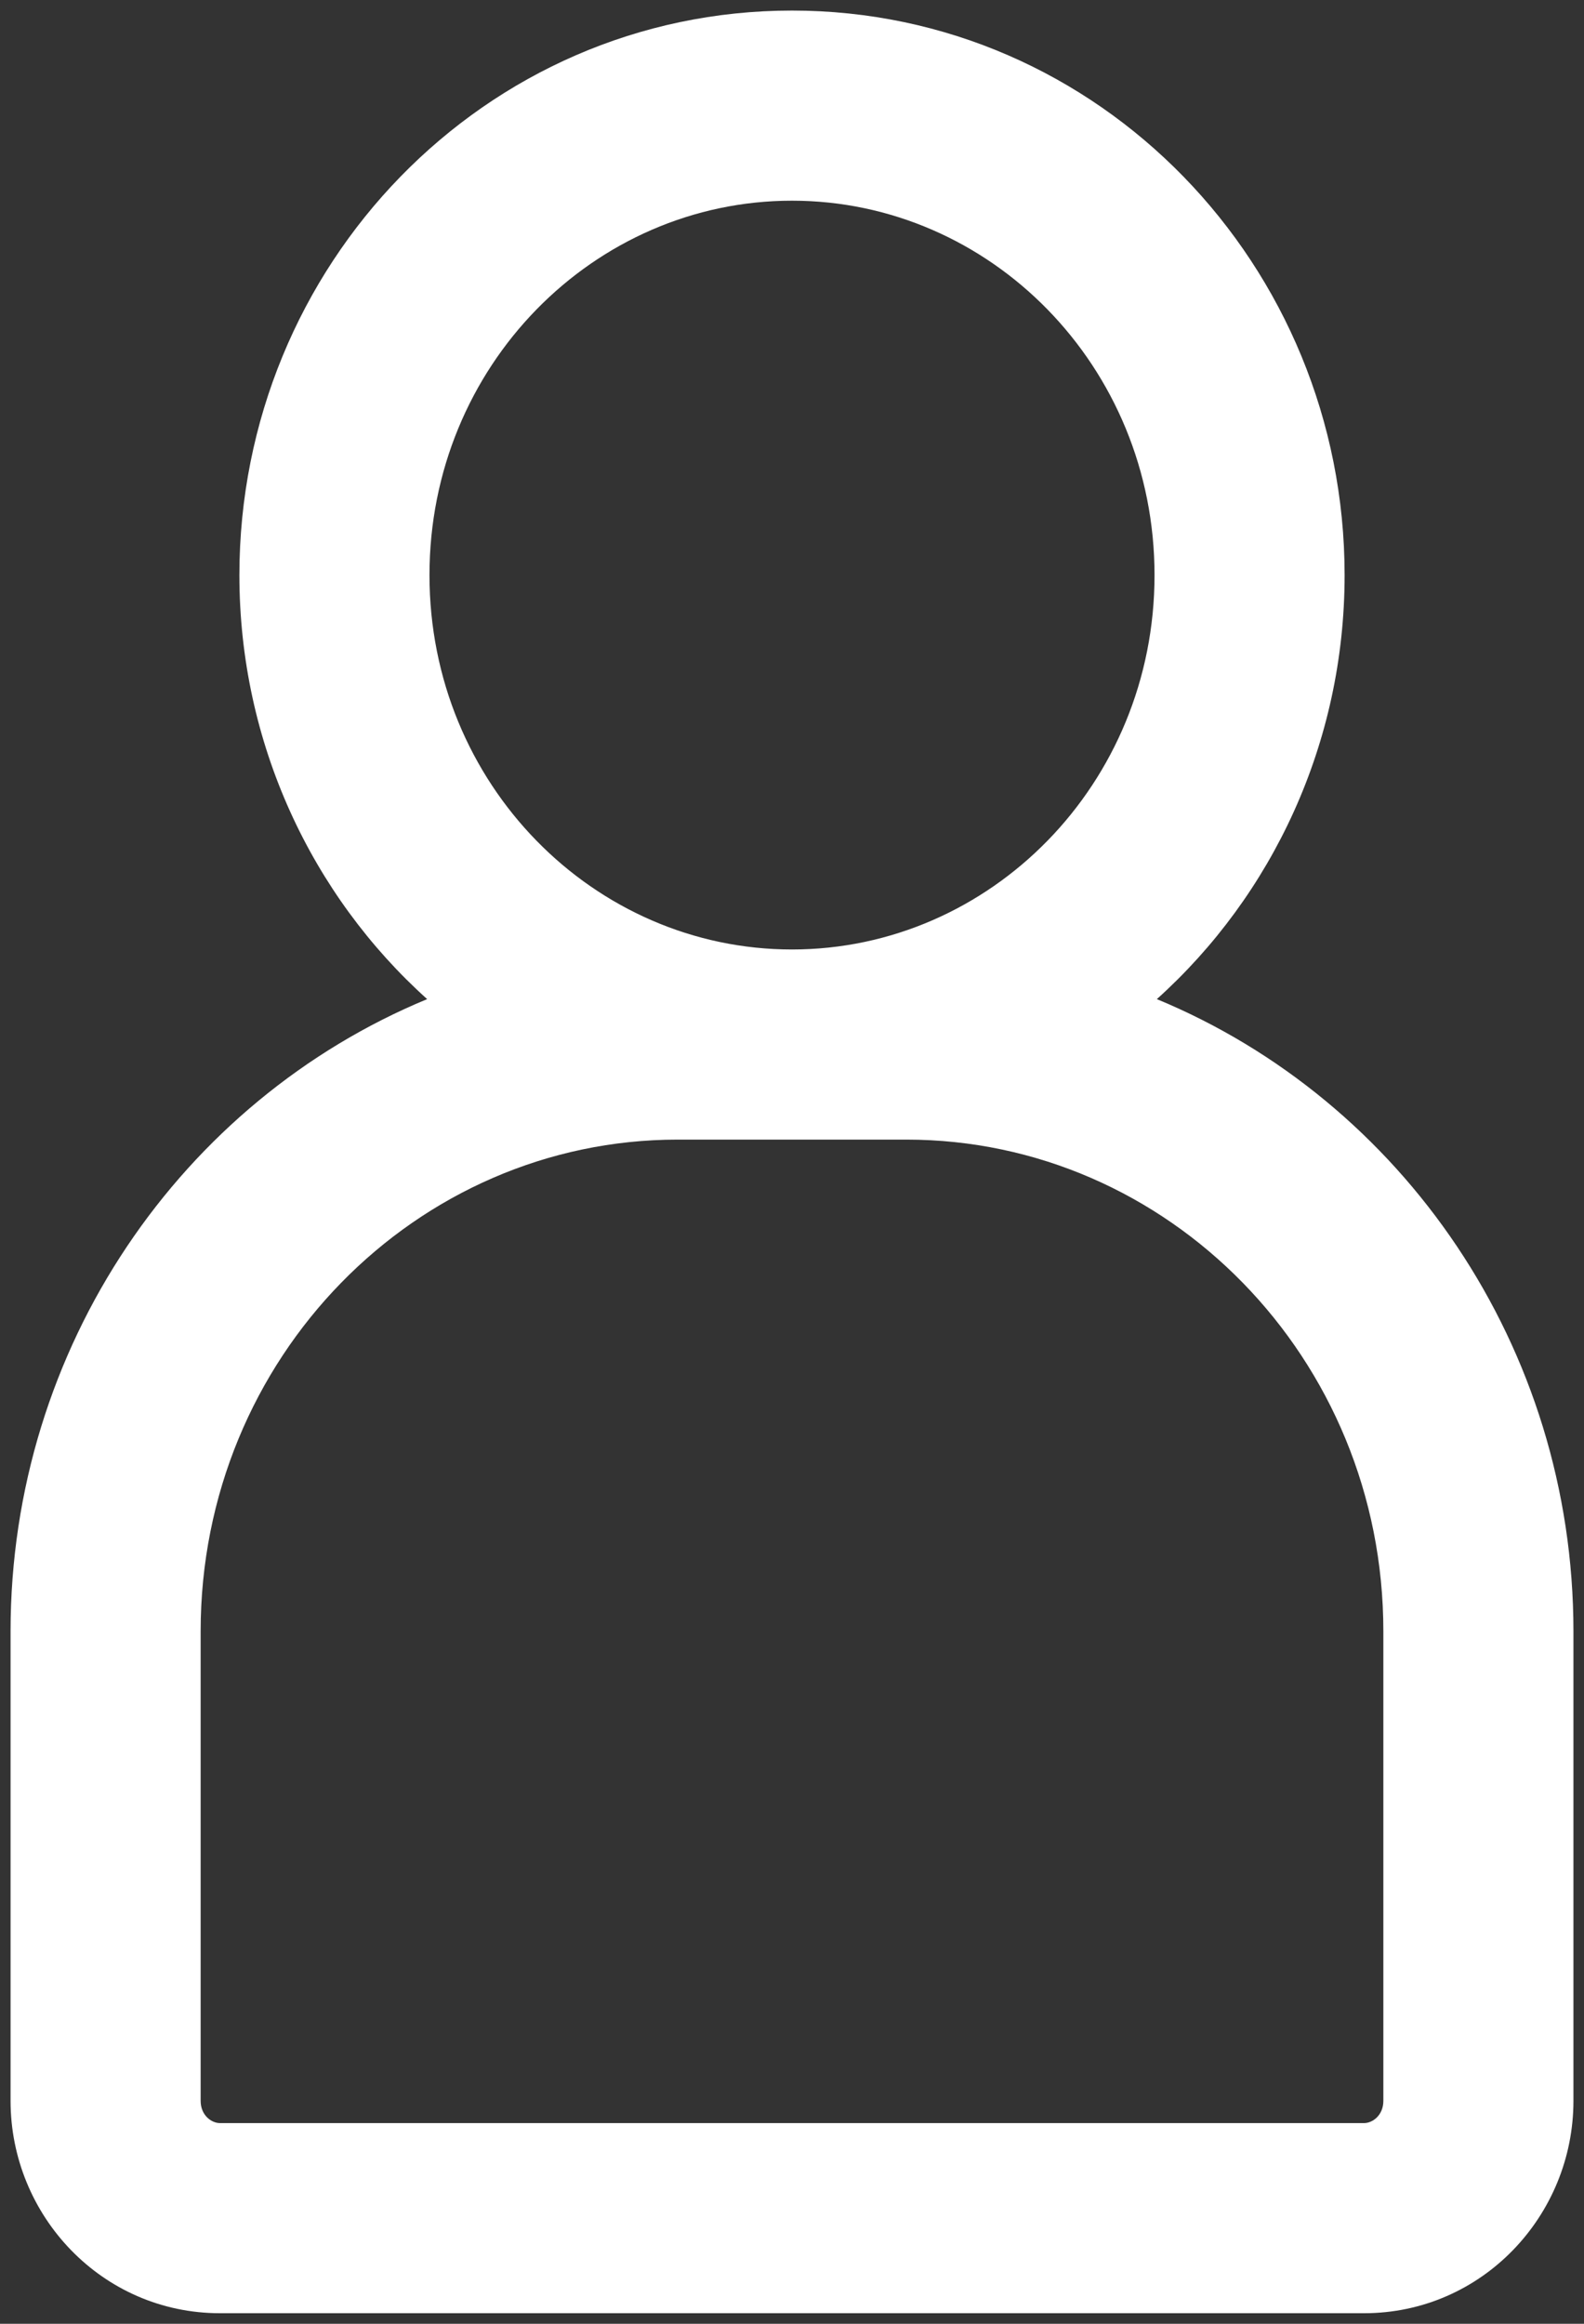 <svg width="15" height="22" viewBox="0 0 15 22" fill="none" xmlns="http://www.w3.org/2000/svg">
<rect x="0" y="0" width="15" height="22" fill="#333333" stroke="none"/>
<path fill-rule="evenodd" clip-rule="evenodd" d="M7.5 1.9C5.625 1.9 4.067 3.465 4.067 5.445C4.067 7.424 5.625 8.989 7.5 8.989C9.375 8.989 10.933 7.424 10.933 5.445C10.933 3.465 9.375 1.9 7.5 1.9ZM10.955 9.459C12.048 8.476 12.733 7.036 12.733 5.445C12.733 2.514 10.412 0.1 7.5 0.1C4.588 0.1 2.267 2.514 2.267 5.445C2.267 7.036 2.952 8.476 4.045 9.459C1.723 10.42 0.1 12.75 0.1 15.444V19.889C0.1 20.978 0.967 21.9 2.083 21.9H12.917C14.033 21.9 14.9 20.978 14.9 19.889V15.444C14.9 12.75 13.277 10.42 10.955 9.459ZM6.417 10.789C3.943 10.789 1.9 12.852 1.9 15.444V19.889C1.9 20.027 2.003 20.1 2.083 20.1H12.917C12.997 20.1 13.1 20.027 13.1 19.889V15.444C13.1 12.852 11.056 10.789 8.583 10.789H6.417Z" fill="white"/>
</svg>

